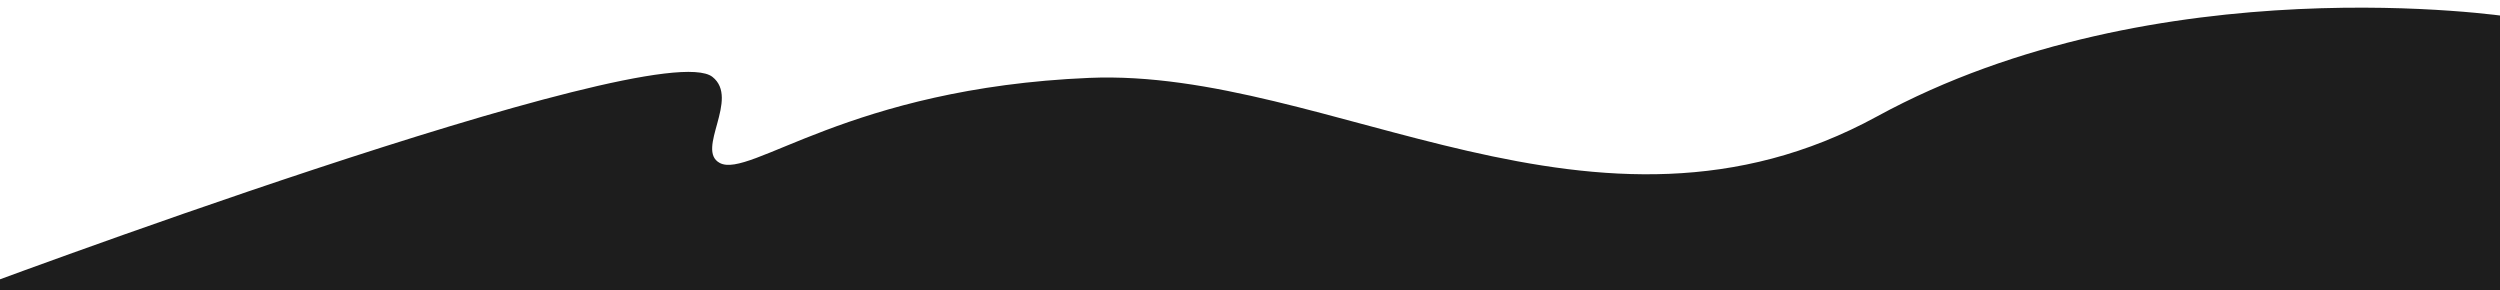<?xml version="1.0" encoding="UTF-8" standalone="no"?>
<svg
   xmlns:dc="http://purl.org/dc/elements/1.1/"
   xmlns:cc="http://creativecommons.org/ns#"
   xmlns:rdf="http://www.w3.org/1999/02/22-rdf-syntax-ns#"
   xmlns:svg="http://www.w3.org/2000/svg"
   xmlns="http://www.w3.org/2000/svg"
   xmlns:sodipodi="http://sodipodi.sourceforge.net/DTD/sodipodi-0.dtd"
   xmlns:inkscape="http://www.inkscape.org/namespaces/inkscape"
   width="1920"
   height="223"
   viewBox="0 0 1920 223"
   version="1.1"
   id="svg8"
   sodipodi:docname="wave.svg"
   inkscape:version="0.92.3 (2405546, 2018-03-11)">
  <defs
     id="defs12" />
  <sodipodi:namedview
     pagecolor="#ffffff"
     bordercolor="#666666"
     borderopacity="1"
     objecttolerance="10"
     gridtolerance="10"
     guidetolerance="10"
     inkscape:pageopacity="0"
     inkscape:pageshadow="2"
     inkscape:window-width="1920"
     inkscape:window-height="1017"
     id="namedview10"
     showgrid="false"
     inkscape:zoom="0.51"
     inkscape:cx="629.16135"
     inkscape:cy="-347.02379"
     inkscape:window-x="-8"
     inkscape:window-y="-8"
     inkscape:window-maximized="1"
     inkscape:current-layer="svg8" />
  <g
     id="g6"
     transform="matrix(1,0,0,0.958,-11.765,5.882)"
     style="fill:none;fill-rule:evenodd">
    <path
       d="m -19,229.647 c 0,0 535.104,-209.454 577.929,-174.141 21.221,17.499 -13.141,58.519 5.596,68.983 23.211,12.963 98.985,-60.037 283.767,-68.196 C 1033.072,48.135 1237.263,210.359 1453.143,87.303 1669.023,-35.753 1939,7.294 1939,7.294 V 1218.095 H -19 Z"
       id="path2"
       inkscape:connector-curvature="0"
       style="fill:#1d1d1d;fill-opacity:1" />
    <rect
       width="1920"
       height="550"
       id="rect4"
       x="0"
       y="0" />
  </g>
</svg>
